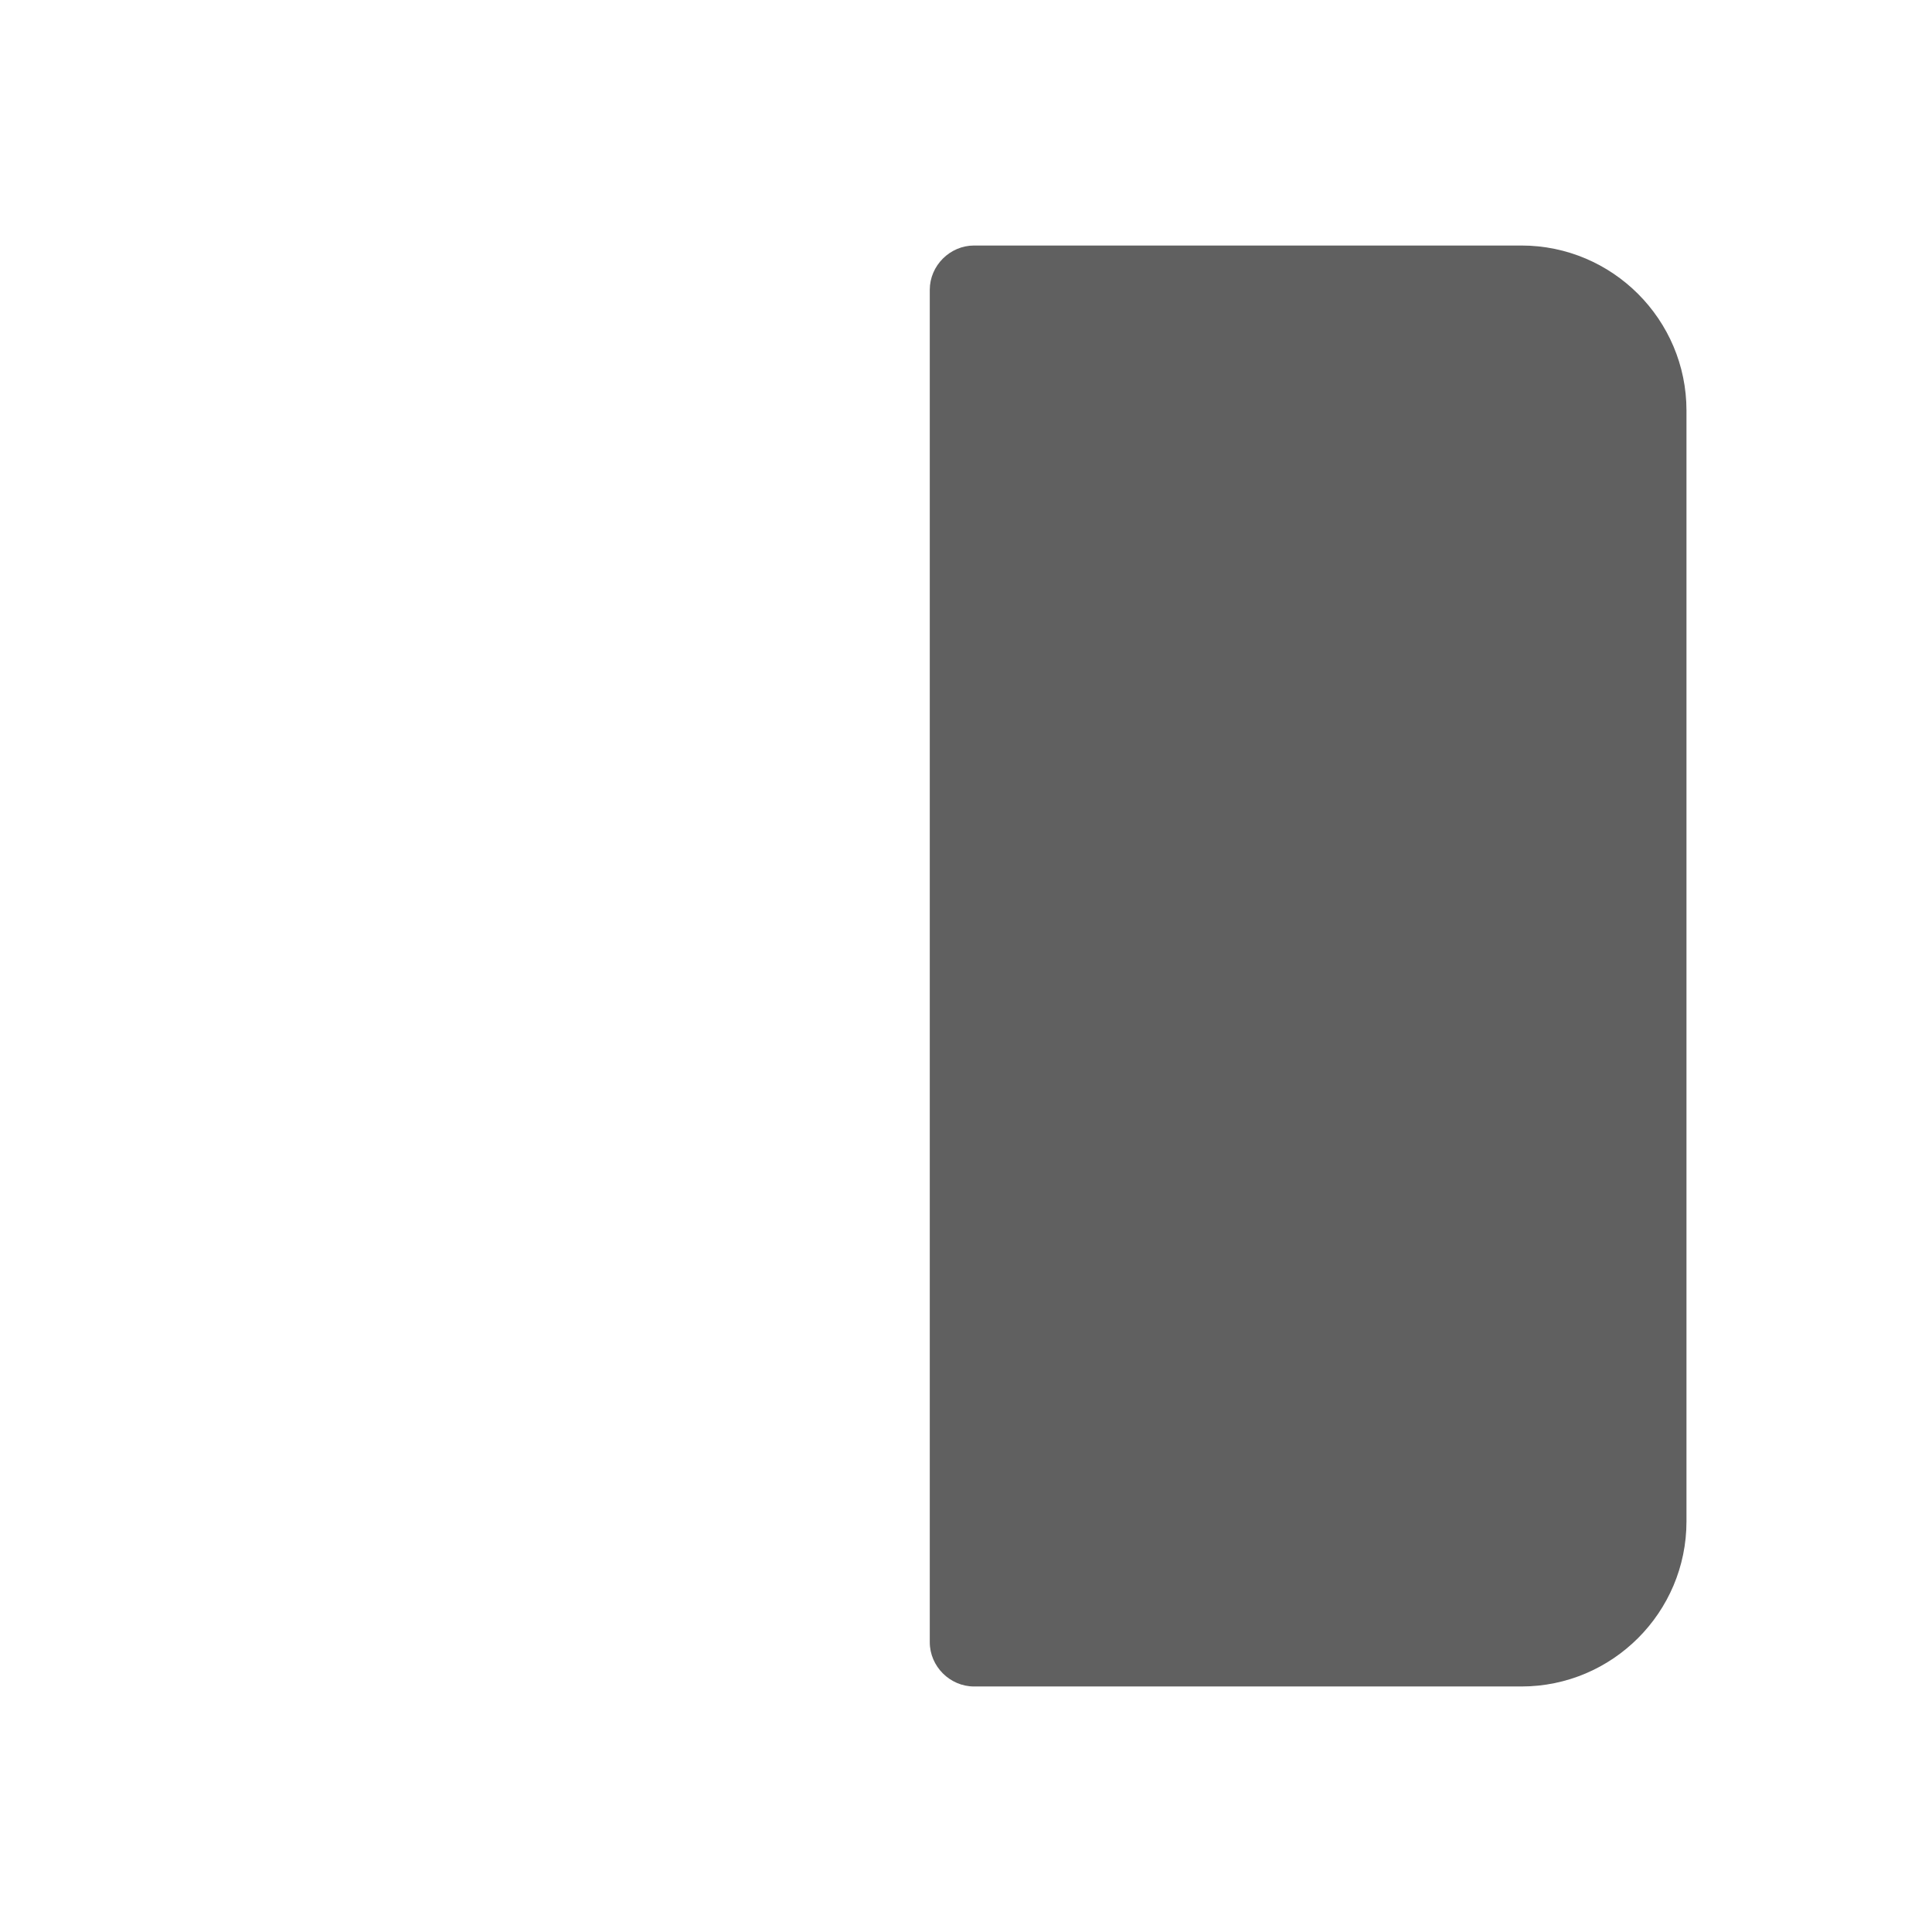 <?xml version="1.0" encoding="UTF-8"?>
<svg id="HF" xmlns="http://www.w3.org/2000/svg" viewBox="0 0 24 24">
  <path d="M18.9,3.05h-6.8c-.3,0-.55.25-.55.55v16.8c0,.3.25.55.55.55h6.8c1.13,0,2.05-.92,2.05-2.05V5.1c0-1.13-.92-2.05-2.05-2.05Z" style="fill: #606060; stroke-width: 0px;"/>
</svg>